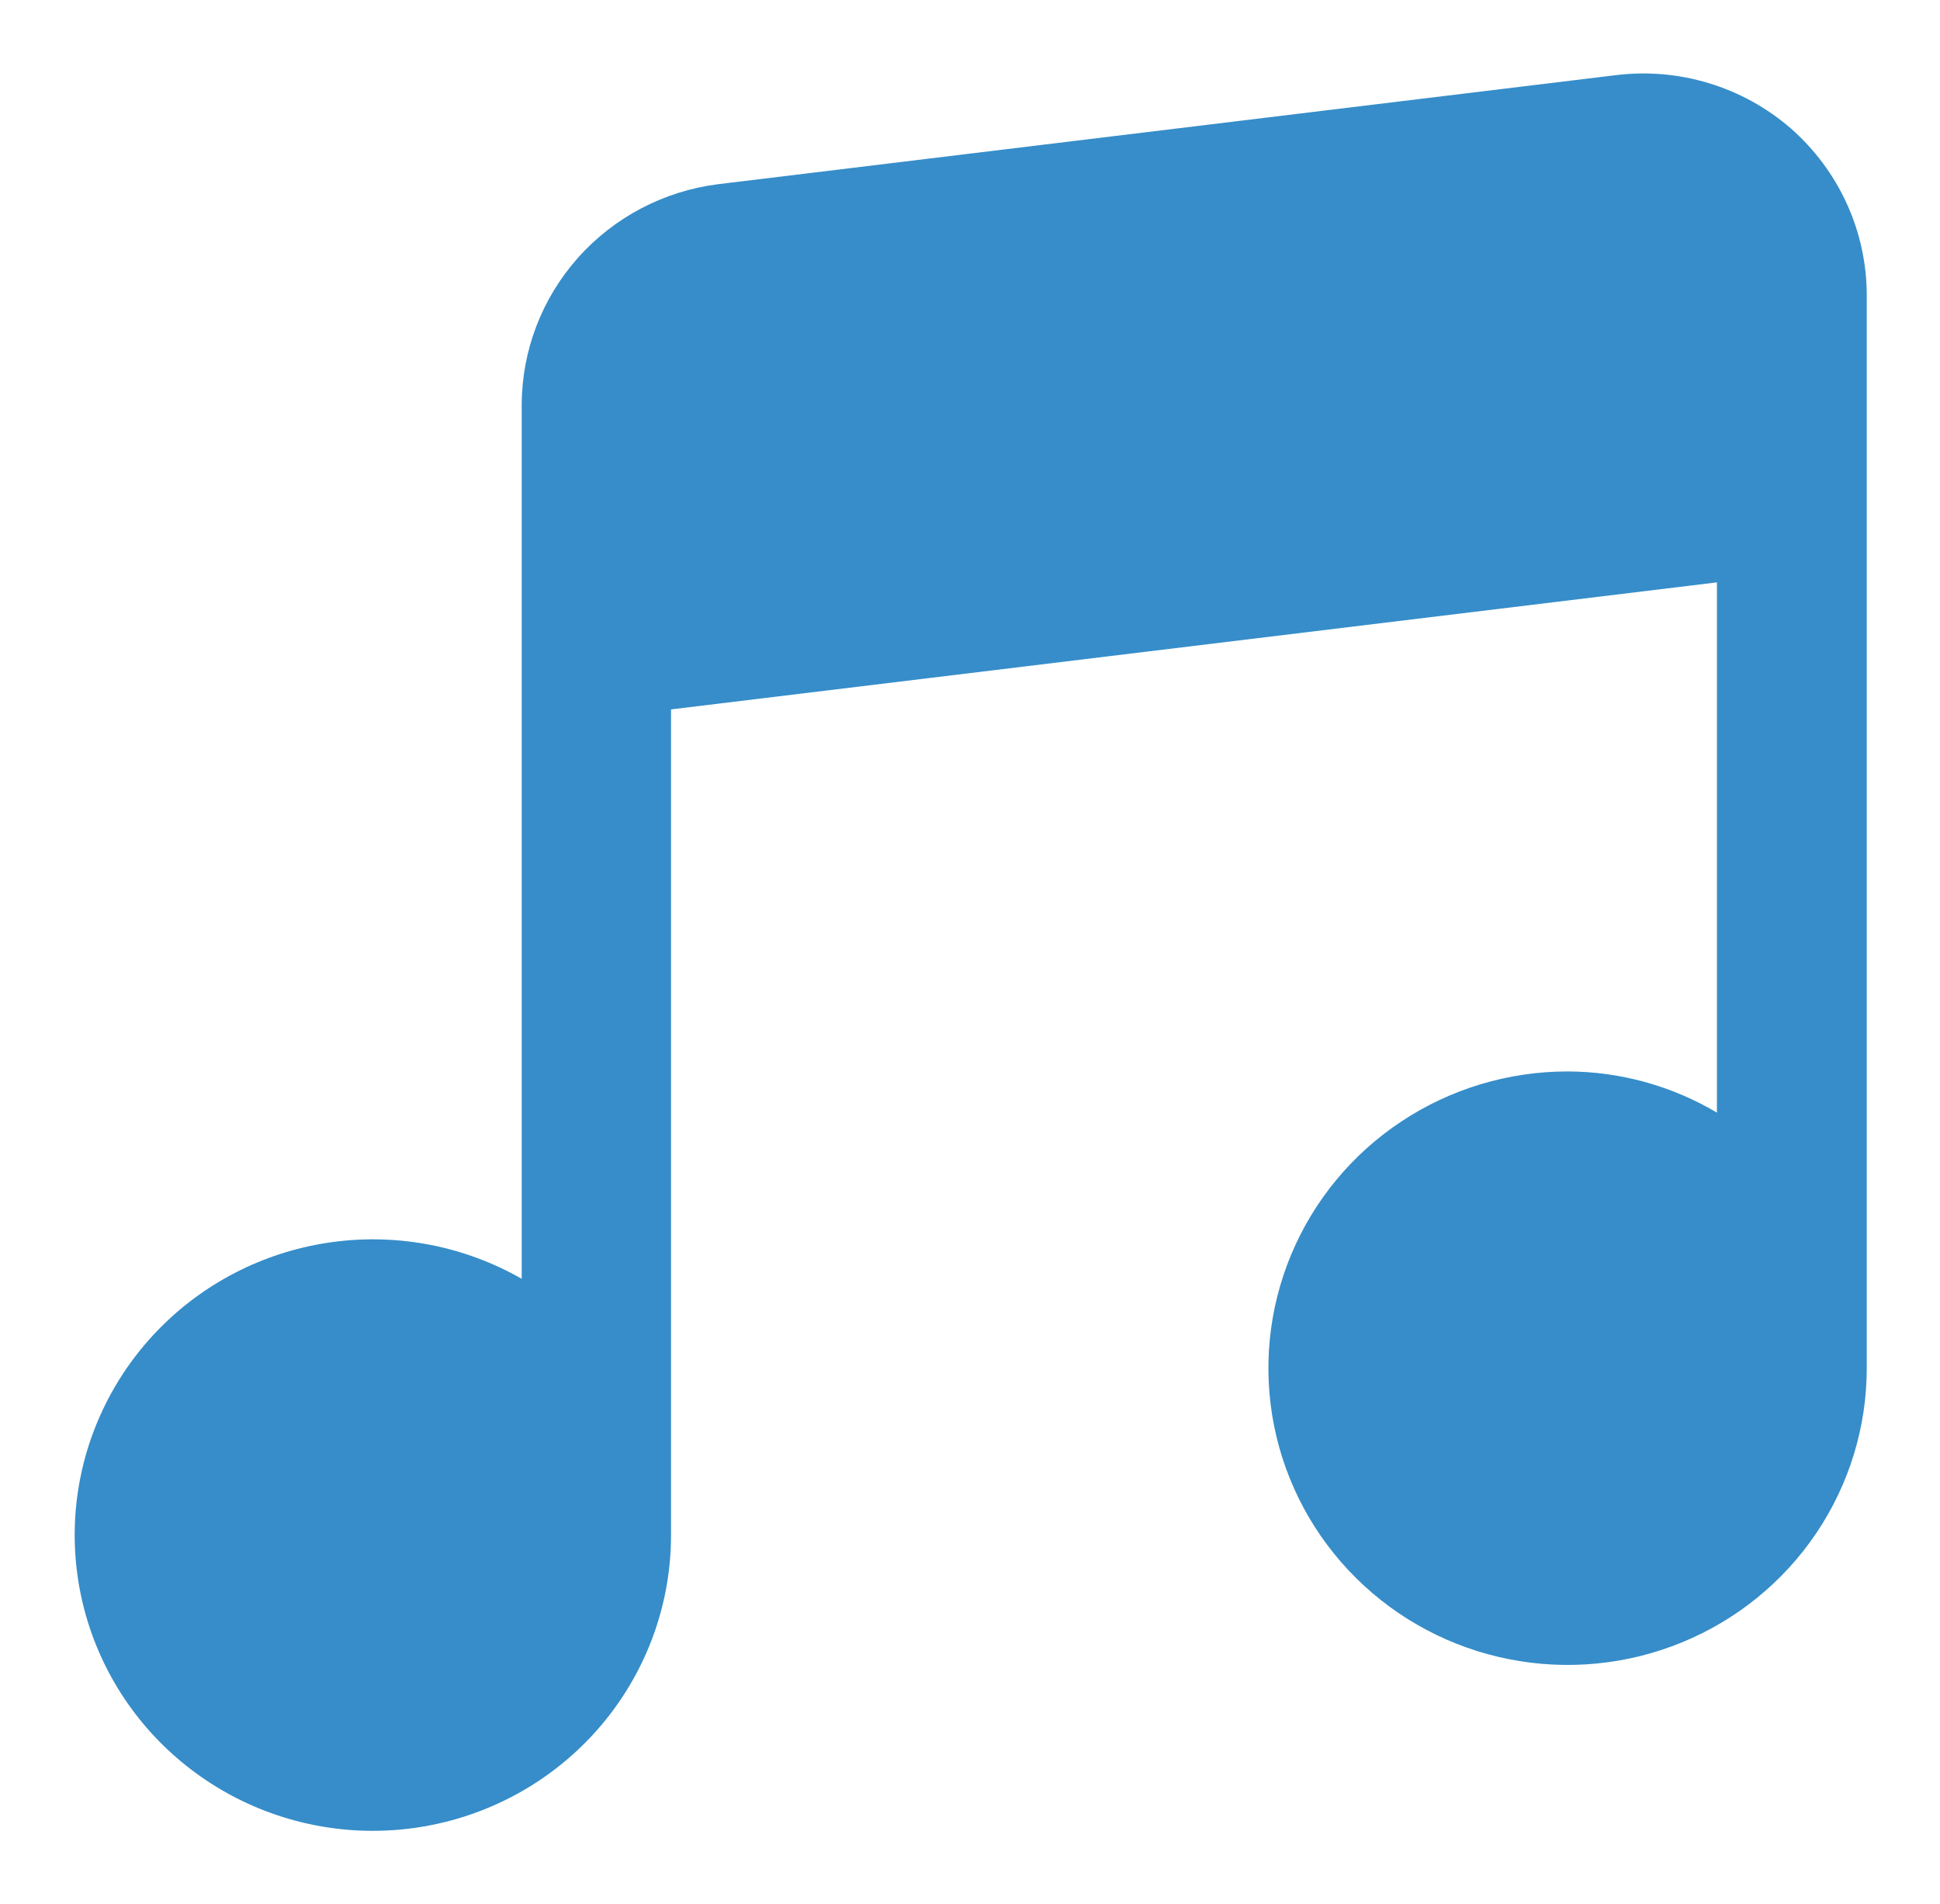 <svg width="53" height="52" viewBox="0 0 53 52" fill="none" xmlns="http://www.w3.org/2000/svg">
<g clip-path="url(#clip0)" filter="url(#filter0_d)">
<path d="M47.925 2.508C47.274 1.943 46.51 1.521 45.682 1.271C44.855 1.02 43.984 0.947 43.126 1.055L18.619 4.031C17.137 4.218 15.775 4.933 14.787 6.044C13.8 7.155 13.254 8.584 13.253 10.065V33.928C11.699 33.04 9.893 32.686 8.116 32.92C6.338 33.154 4.688 33.962 3.421 35.221C2.155 36.479 1.342 38.117 1.109 39.88C0.877 41.643 1.238 43.433 2.135 44.972C3.033 46.511 4.418 47.713 6.075 48.393C7.732 49.072 9.569 49.19 11.301 48.728C13.032 48.267 14.562 47.252 15.653 45.84C16.743 44.429 17.334 42.7 17.332 40.922V18.376L45.906 14.906V29.389C44.672 28.657 43.263 28.268 41.826 28.264C40.209 28.264 38.629 28.739 37.285 29.63C35.94 30.52 34.893 31.786 34.274 33.267C33.656 34.748 33.494 36.378 33.809 37.95C34.124 39.523 34.903 40.967 36.046 42.1C37.189 43.234 38.645 44.006 40.231 44.318C41.816 44.631 43.46 44.471 44.953 43.857C46.447 43.244 47.724 42.205 48.622 40.872C49.52 39.539 49.999 37.972 49.999 36.369V7.062C49.998 6.2 49.812 5.349 49.455 4.564C49.097 3.779 48.575 3.079 47.925 2.508Z" fill="#368DC9"/>
</g>
<defs>
<filter id="filter0_d" x="0" y="0" width="53" height="52" filterUnits="userSpaceOnUse" color-interpolation-filters="sRGB">
<feFlood flood-opacity="0" result="BackgroundImageFix"/>
<feColorMatrix in="SourceAlpha" type="matrix" values="0 0 0 0 0 0 0 0 0 0 0 0 0 0 0 0 0 0 127 0" result="hardAlpha"/>
<feOffset dx="1" dy="1"/>
<feGaussianBlur stdDeviation="1"/>
<feComposite in2="hardAlpha" operator="out"/>
<feColorMatrix type="matrix" values="0 0 0 0 0 0 0 0 0 0 0 0 0 0 0 0 0 0 0.25 0"/>
<feBlend mode="normal" in2="BackgroundImageFix" result="effect1_dropShadow"/>
<feBlend mode="normal" in="SourceGraphic" in2="effect1_dropShadow" result="shape"/>
</filter>
<clipPath id="clip0">
<rect width="49" height="48" fill="white" transform="translate(1 1)"/>
</clipPath>
</defs>
</svg>
